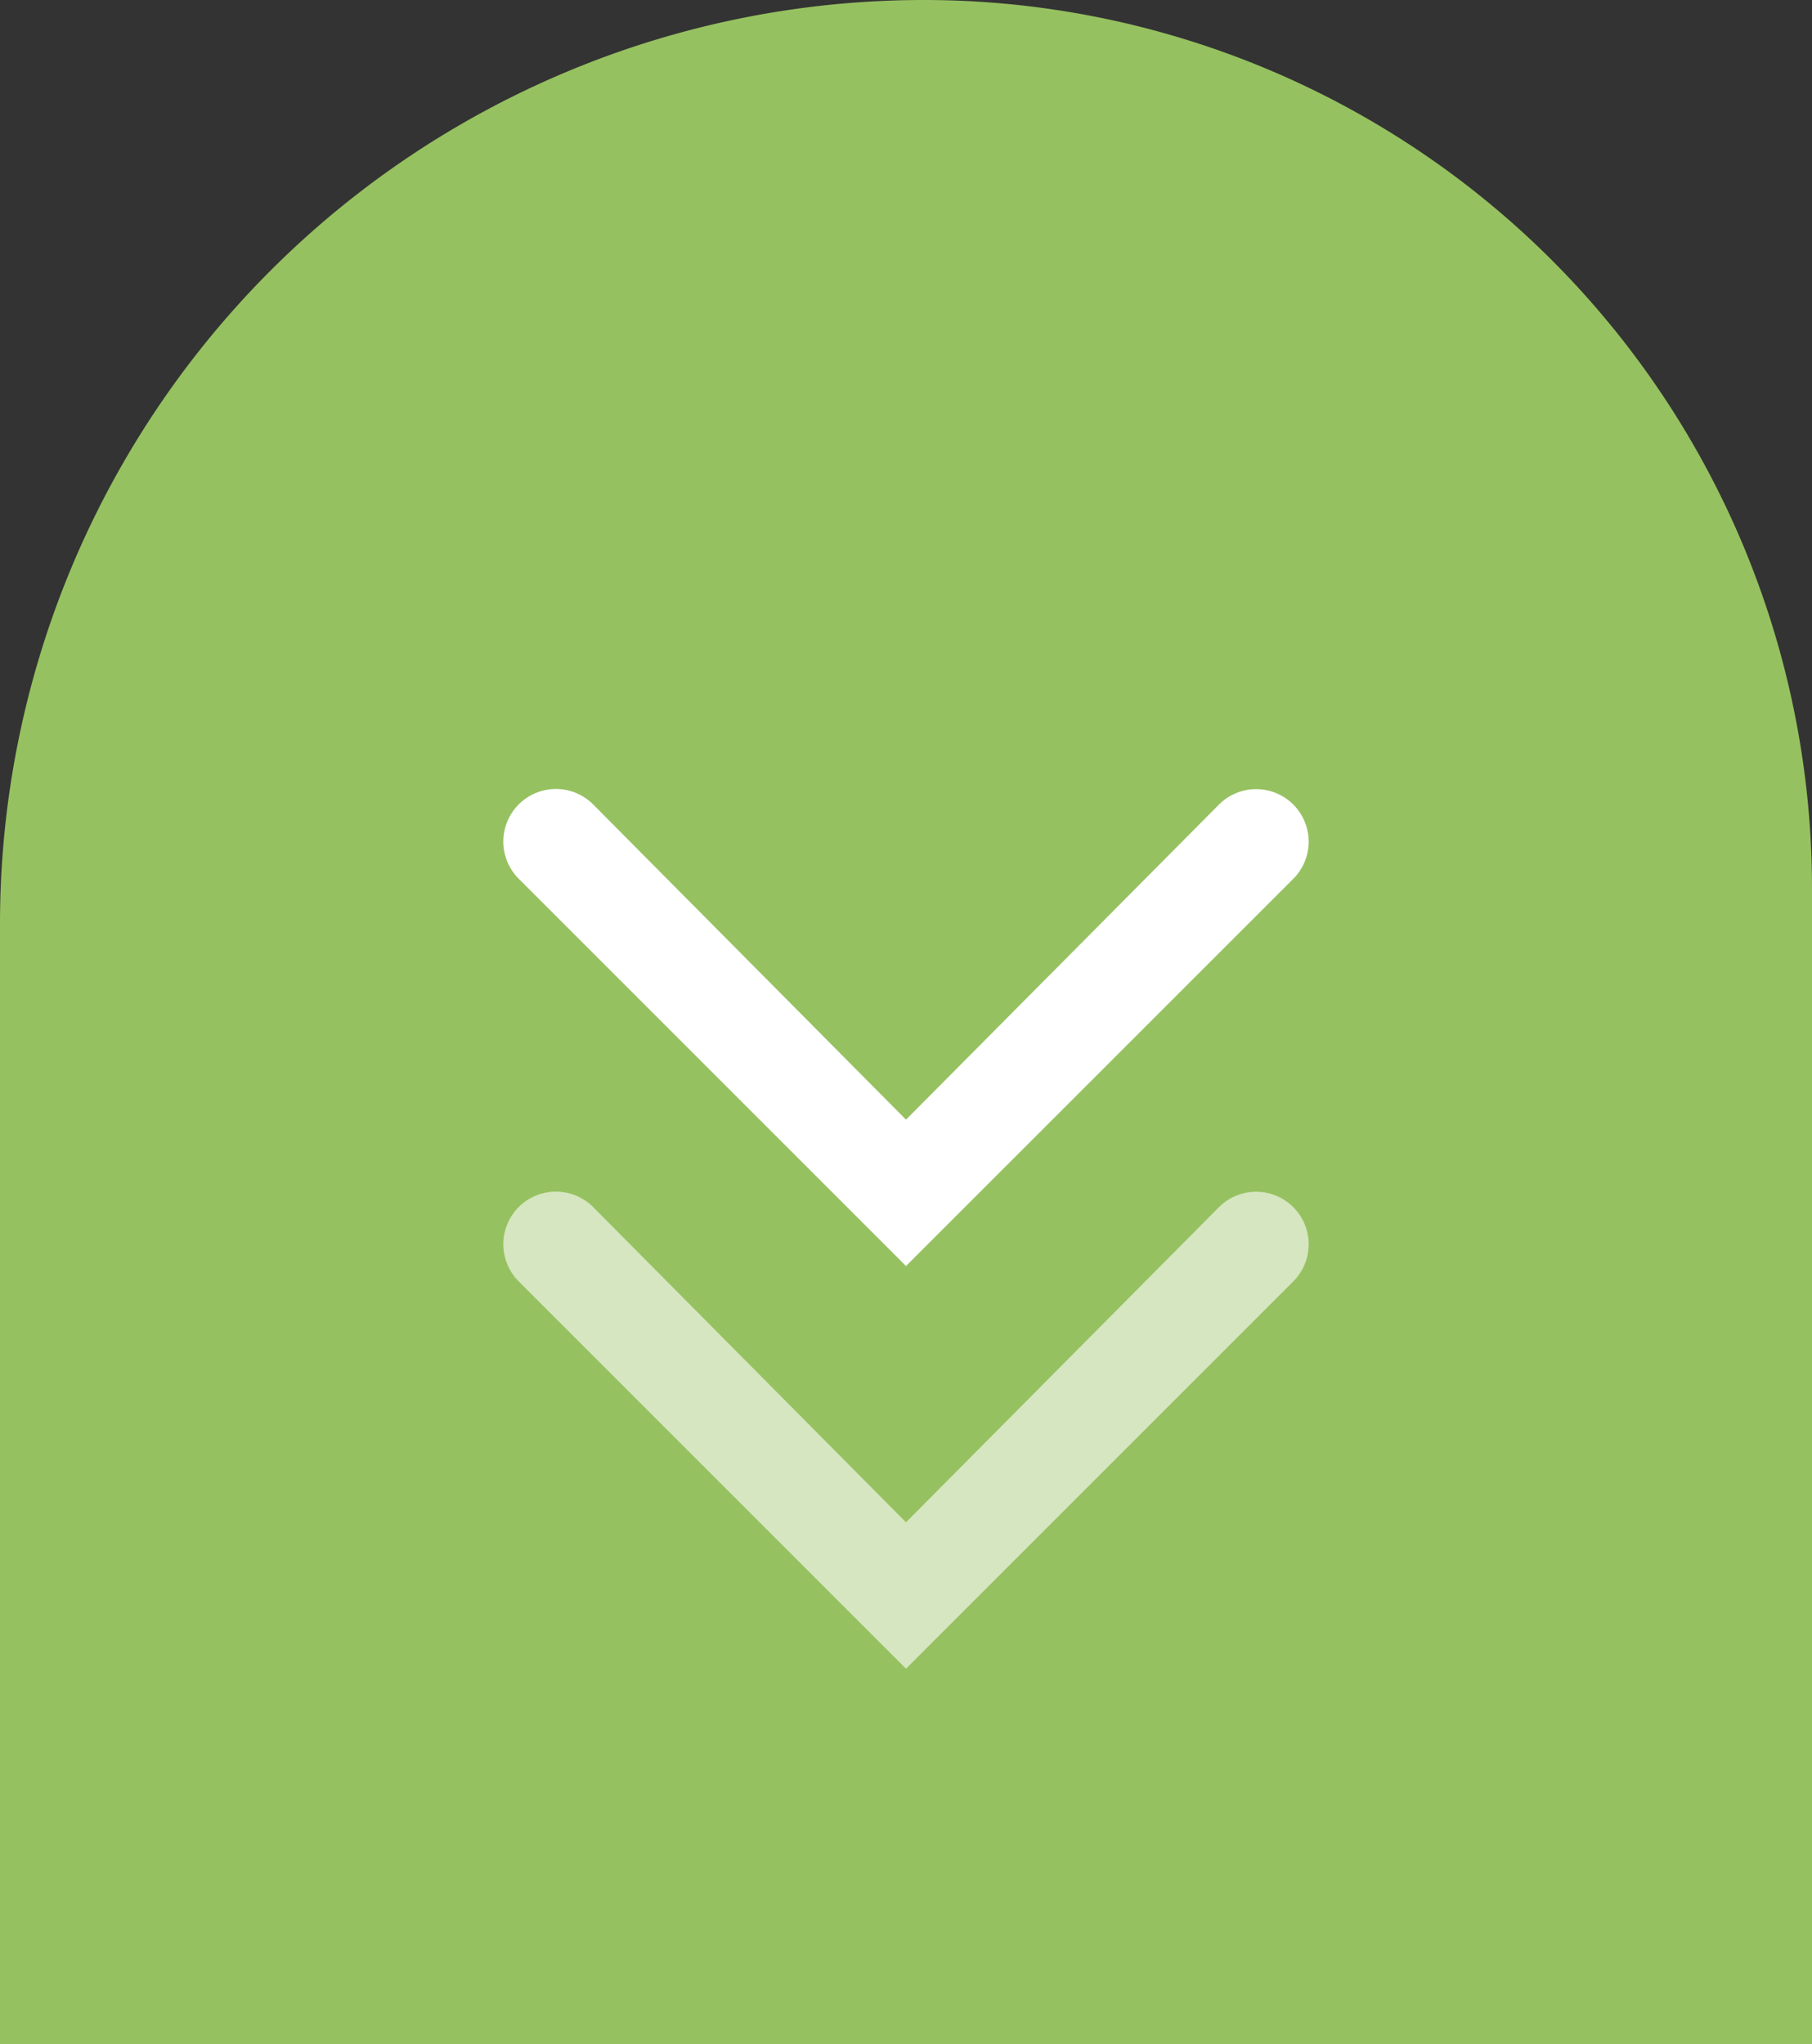 <svg xmlns="http://www.w3.org/2000/svg" width="79" height="89.113" viewBox="0 0 79 89.113"><rect x="0" y="0" width="79" height="89.113" fill="#333333" stroke="none"/><g transform="translate(-1308.894 -989.887)"><path d="M0,79H50.388A38.725,38.725,0,0,0,89.113,40.274,40.274,40.274,0,0,0,48.839,0H0Z" transform="translate(1308.894 1079) rotate(-90)" fill="#96c160"/><path d="M143.79,208.254l-13.641-13.745a2.293,2.293,0,1,0-3.243,3.243l16.884,16.884,16.885-16.884a2.29,2.29,0,1,0-3.24-3.238Z" transform="translate(1204.604 848.001)" fill="#fff" fill-rule="evenodd" opacity="0.605"/><path d="M143.79,190.7l-13.641-13.745a2.293,2.293,0,1,0-3.243,3.243l16.884,16.884L160.675,180.2a2.29,2.29,0,1,0-3.24-3.238Z" transform="translate(1204.604 848.001)" fill="#fff" fill-rule="evenodd"/></g></svg>
